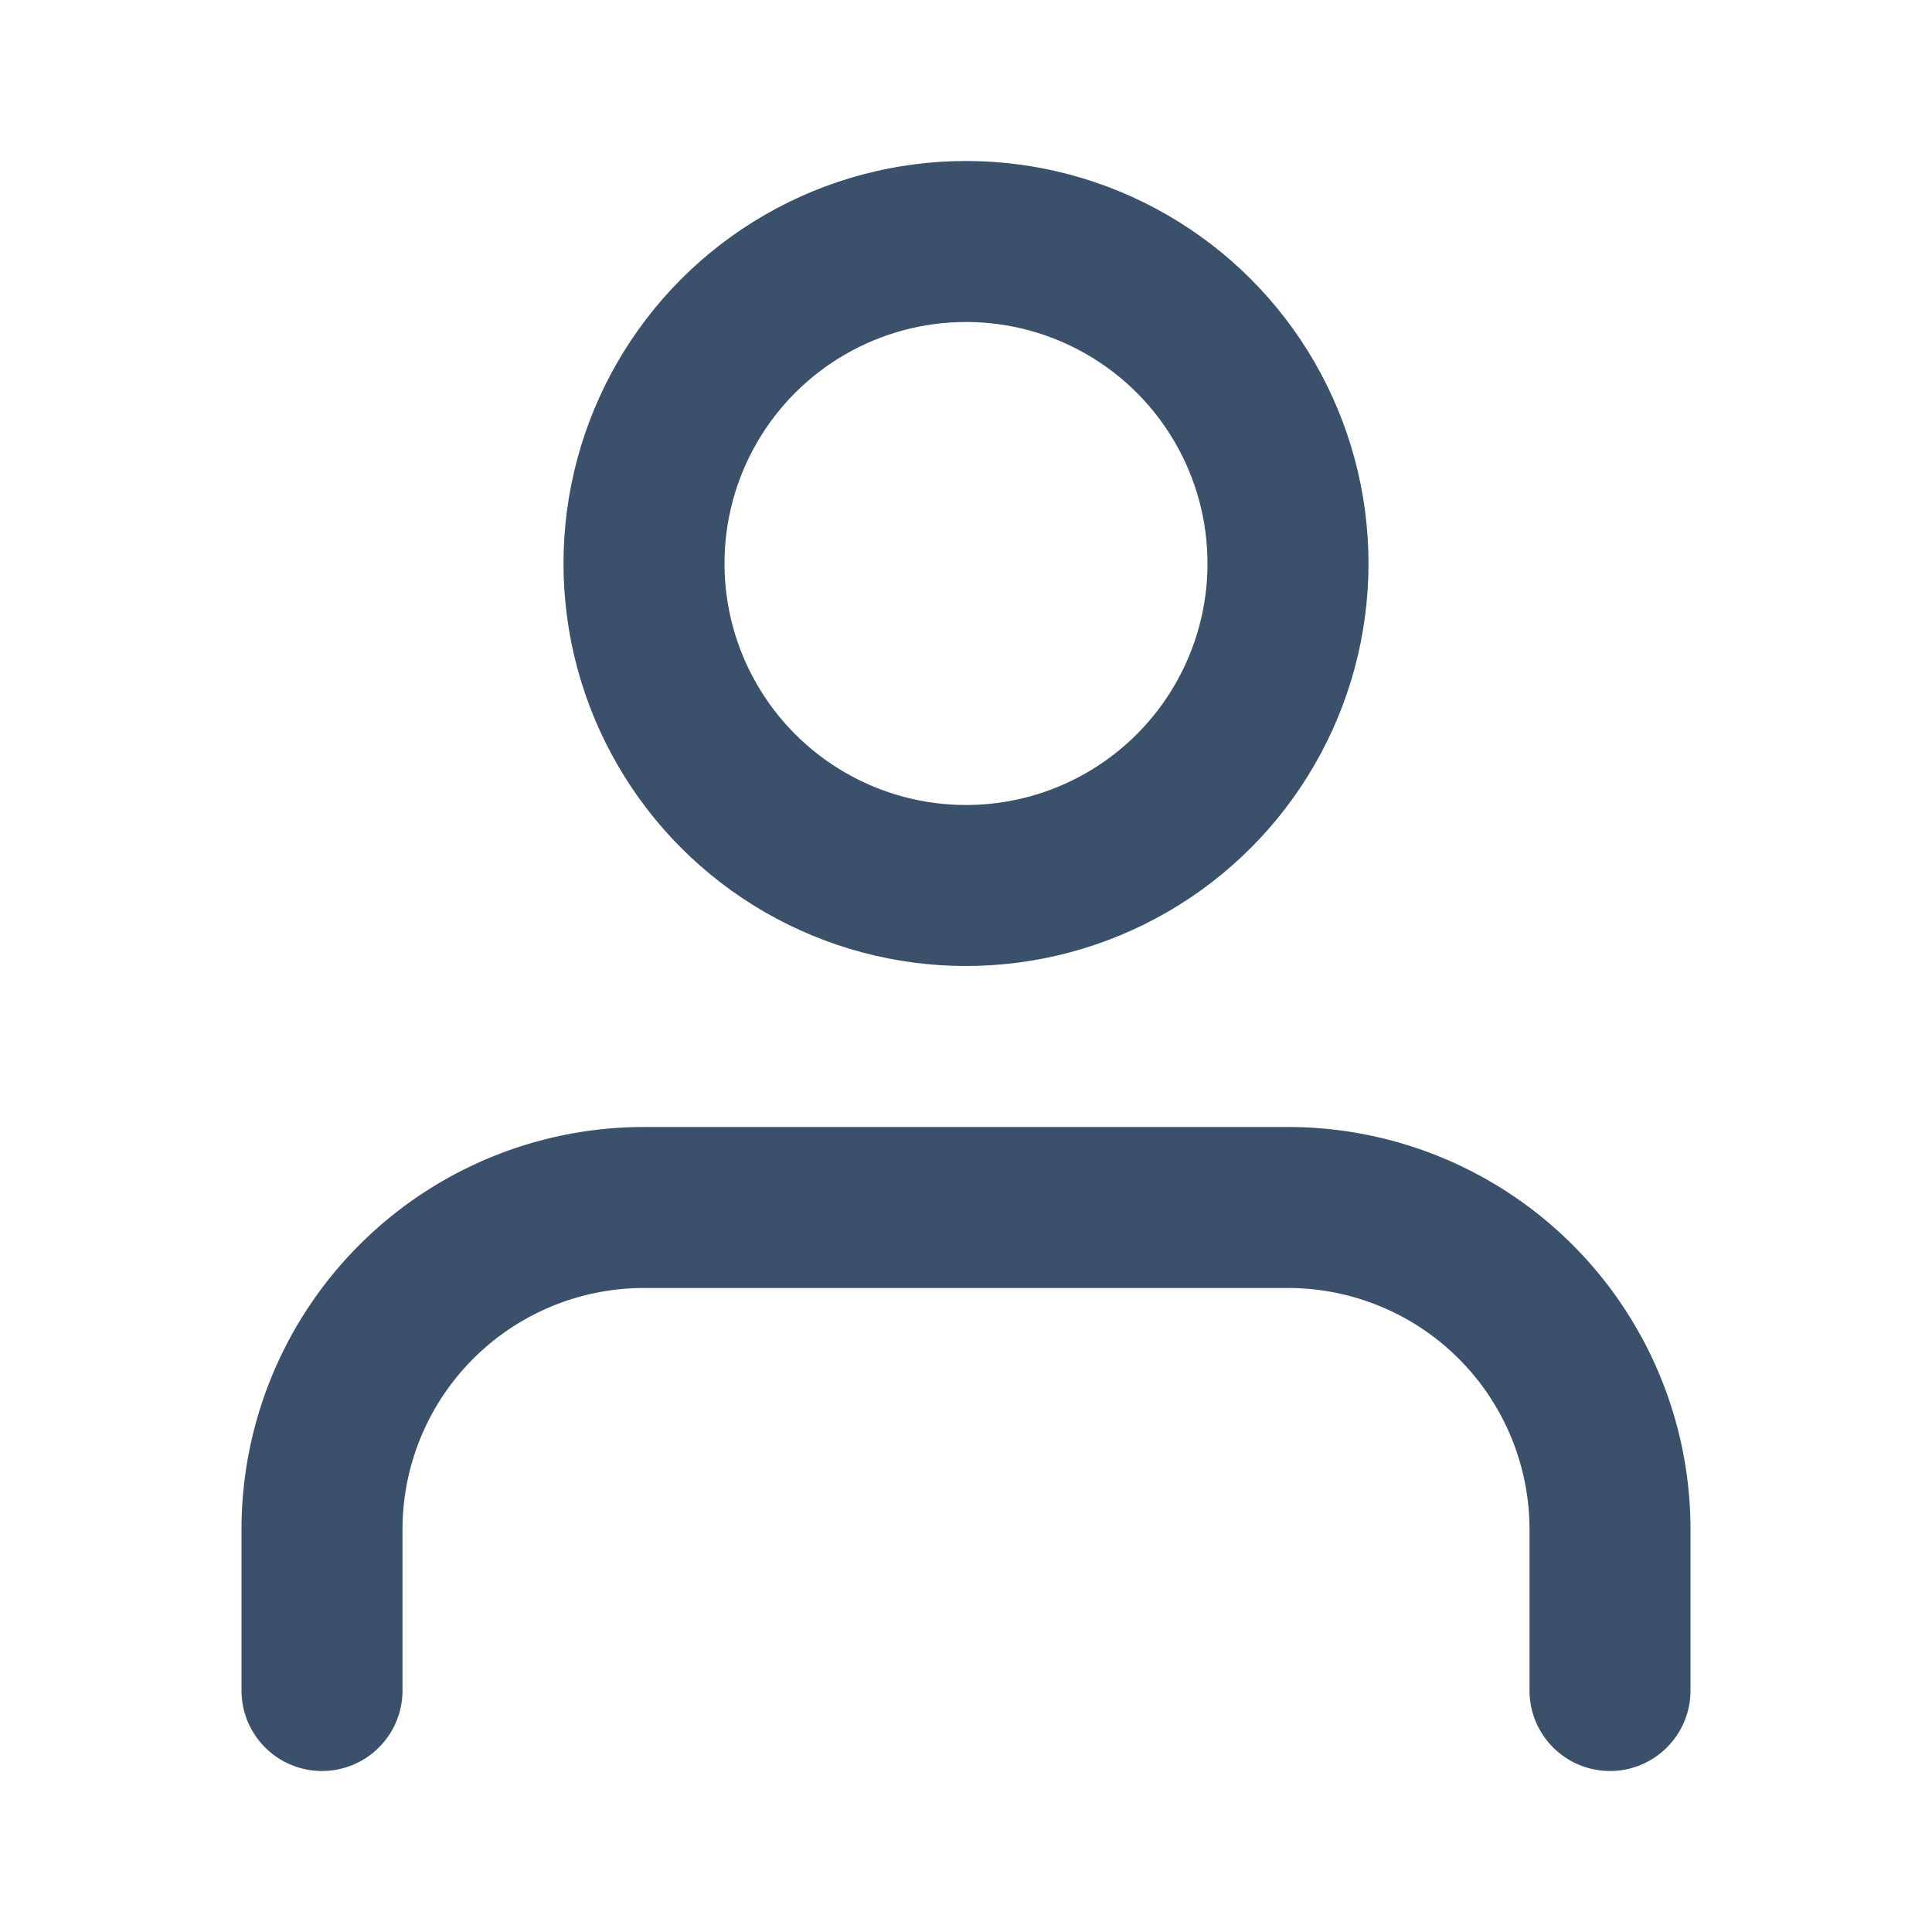 <svg xmlns="http://www.w3.org/2000/svg" width="44" height="44" viewBox="0 0 24 24" fill="none" stroke="#3A506B"
     stroke-width="2" stroke-linecap="round" stroke-linejoin="round" class="feather feather-user">
    <path d="M20 21v-2a4 4 0 0 0-4-4H8a4 4 0 0 0-4 4v2"></path>
    <circle cx="12" cy="7" r="4"></circle>
</svg>